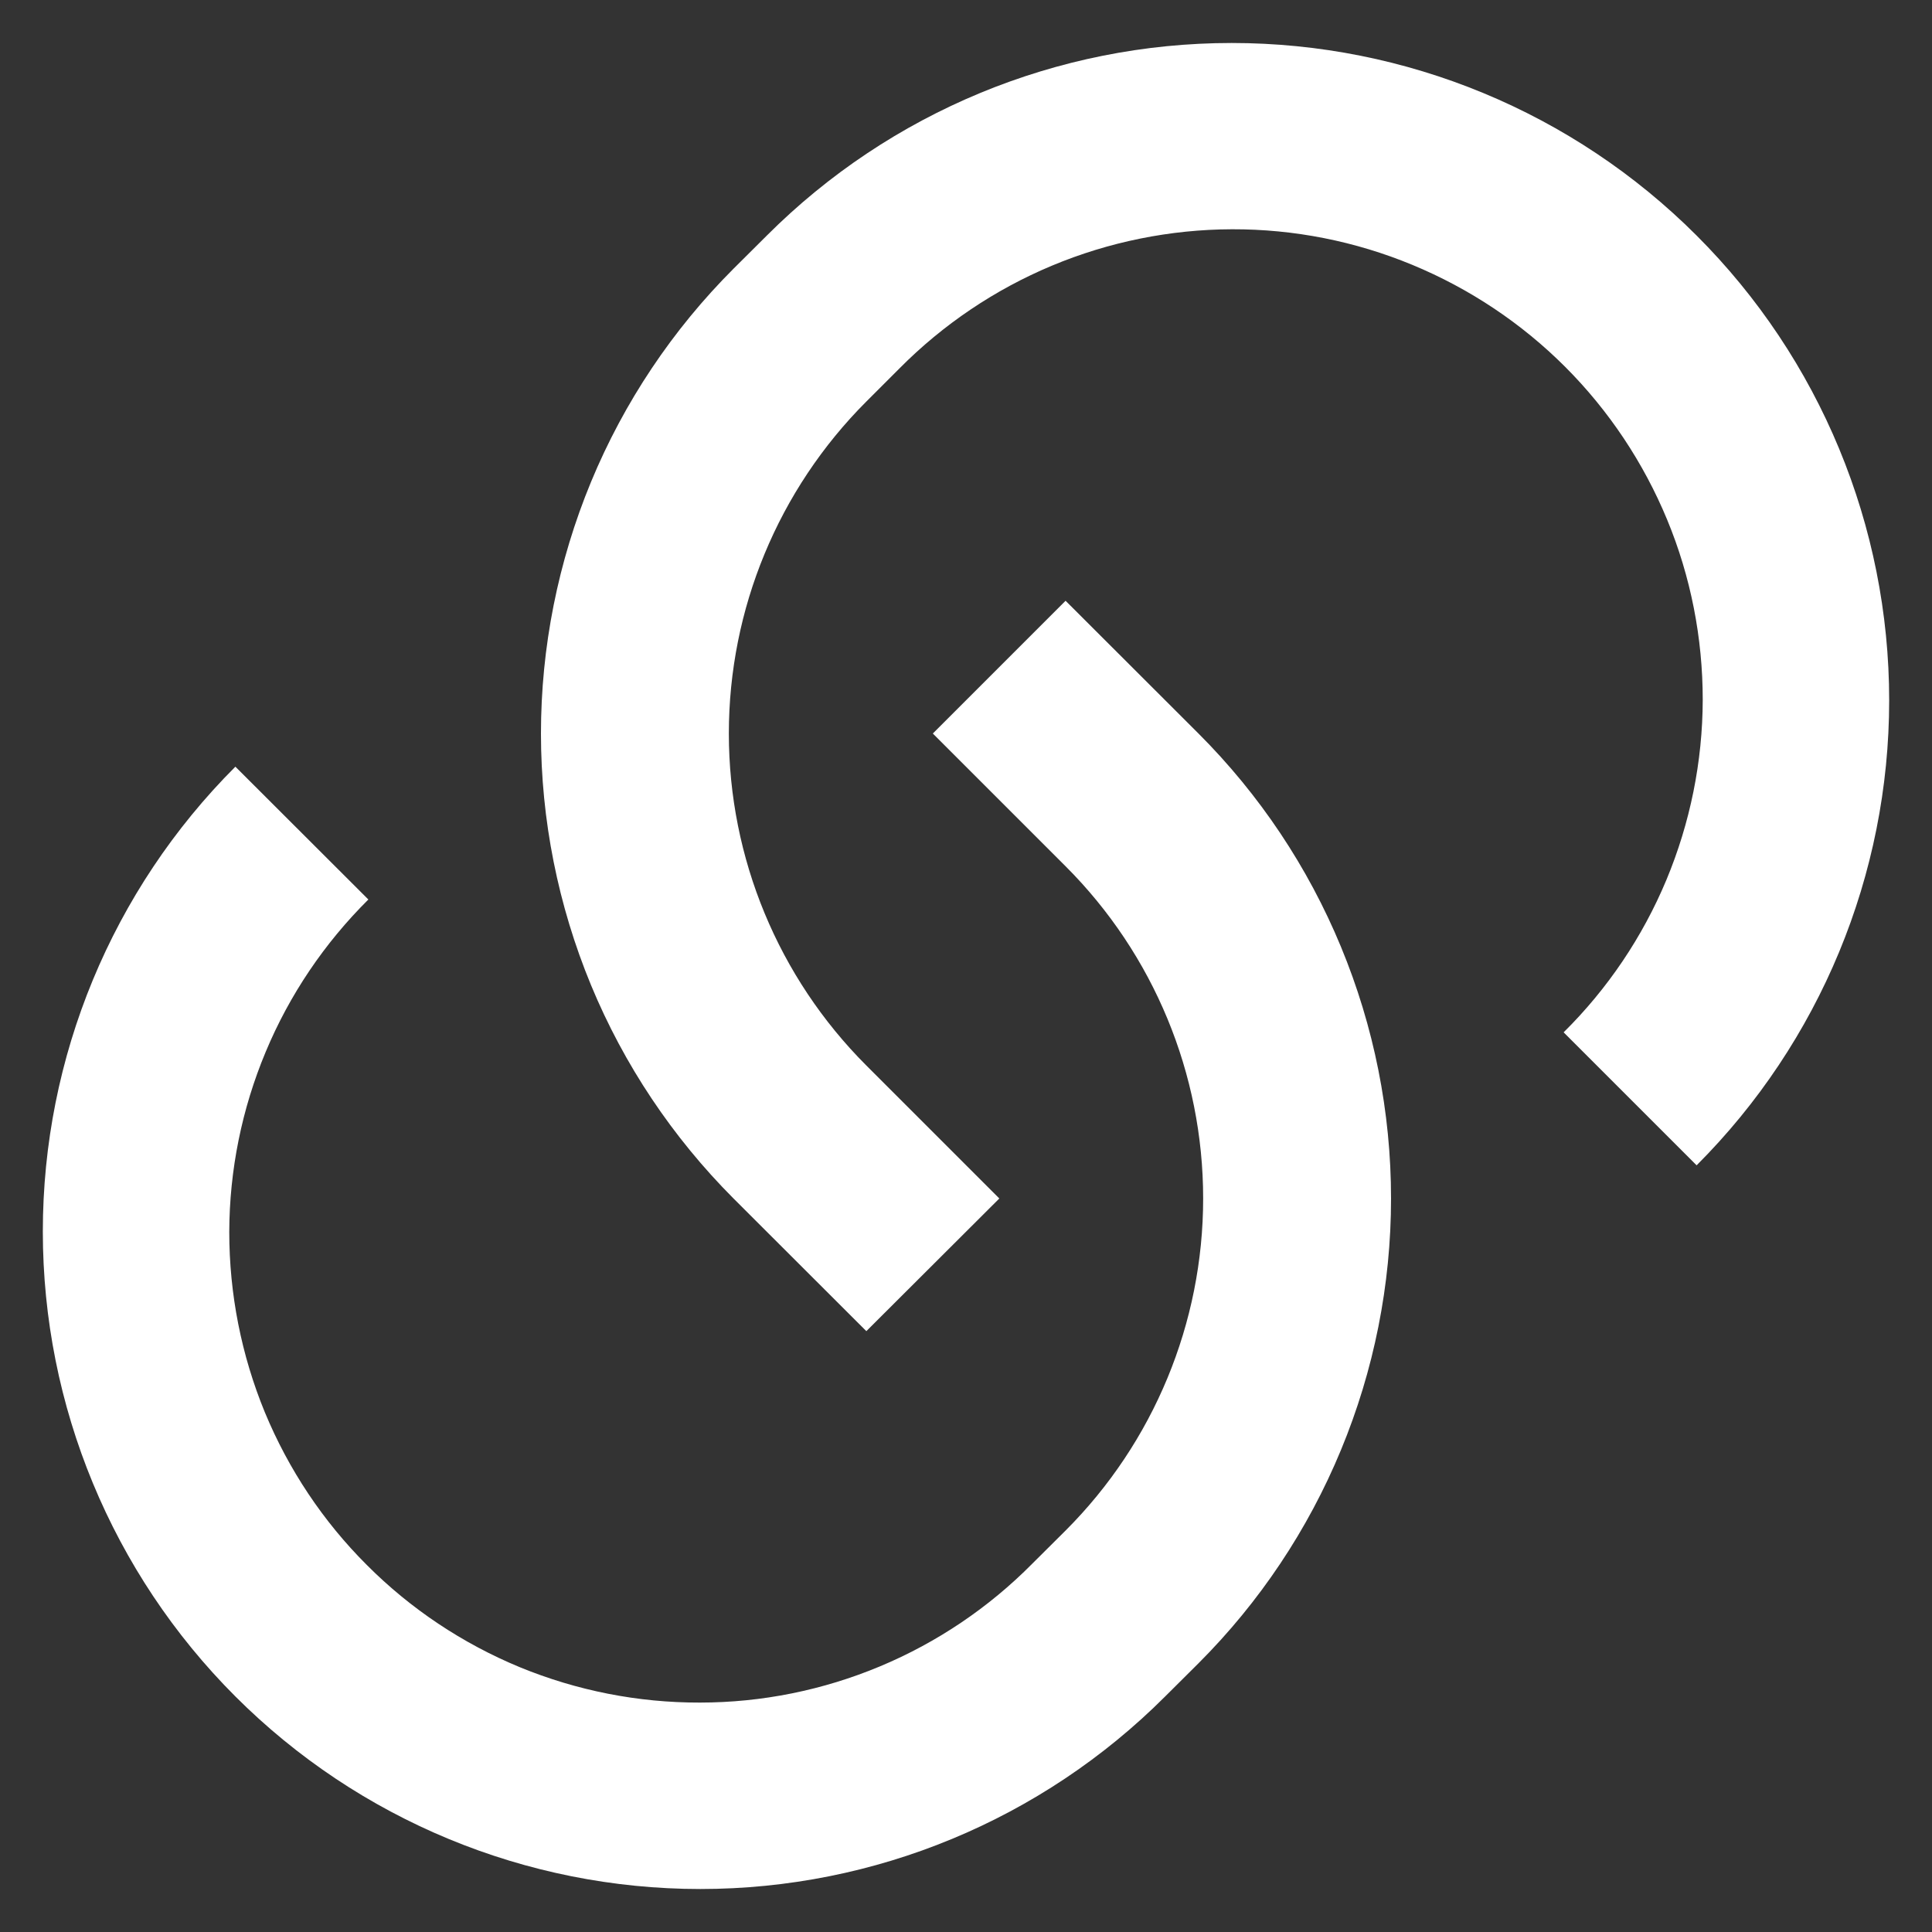 <svg width="12" height="12" viewBox="0 0 12 12" fill="none" xmlns="http://www.w3.org/2000/svg">
<rect x="0" y="0" width="12" height="12" fill="#333333" stroke="none"/>
<path d="M6.618 3.731L7.444 4.556C7.823 4.935 8.124 5.385 8.329 5.881C8.534 6.376 8.64 6.907 8.64 7.444C8.64 7.98 8.534 8.511 8.329 9.006C8.124 9.502 7.823 9.952 7.444 10.331L7.237 10.537C6.471 11.303 5.433 11.733 4.35 11.733C3.267 11.733 2.228 11.303 1.462 10.537C0.696 9.771 0.266 8.732 0.266 7.649C0.266 6.566 0.696 5.528 1.462 4.762L2.288 5.587C2.015 5.858 1.798 6.179 1.65 6.534C1.502 6.888 1.425 7.268 1.424 7.652C1.424 8.037 1.499 8.417 1.645 8.772C1.792 9.127 2.007 9.45 2.279 9.721C2.55 9.993 2.873 10.208 3.228 10.355C3.583 10.501 3.963 10.576 4.347 10.575C4.732 10.575 5.112 10.498 5.466 10.35C5.82 10.202 6.142 9.985 6.412 9.712L6.619 9.506C7.166 8.959 7.473 8.217 7.473 7.444C7.473 6.67 7.166 5.928 6.619 5.381L5.794 4.556L6.619 3.731L6.618 3.731ZM10.537 7.237L9.712 6.412C9.985 6.142 10.202 5.82 10.35 5.466C10.498 5.111 10.575 4.731 10.576 4.347C10.576 3.963 10.502 3.583 10.355 3.228C10.208 2.873 9.993 2.55 9.721 2.278C9.45 2.007 9.127 1.792 8.772 1.645C8.417 1.498 8.037 1.423 7.653 1.424C7.269 1.425 6.888 1.502 6.534 1.65C6.18 1.798 5.858 2.015 5.588 2.287L5.381 2.494C4.834 3.041 4.527 3.783 4.527 4.556C4.527 5.329 4.834 6.071 5.381 6.618L6.207 7.444L5.381 8.268L4.556 7.444C4.177 7.064 3.876 6.614 3.671 6.119C3.466 5.623 3.36 5.092 3.36 4.556C3.36 4.02 3.466 3.489 3.671 2.993C3.876 2.498 4.177 2.048 4.556 1.669L4.763 1.463C5.529 0.697 6.567 0.267 7.65 0.267C8.733 0.267 9.772 0.697 10.538 1.463C11.304 2.228 11.734 3.267 11.734 4.35C11.734 5.433 11.304 6.472 10.538 7.238L10.537 7.237Z" fill="white"/>
</svg>
